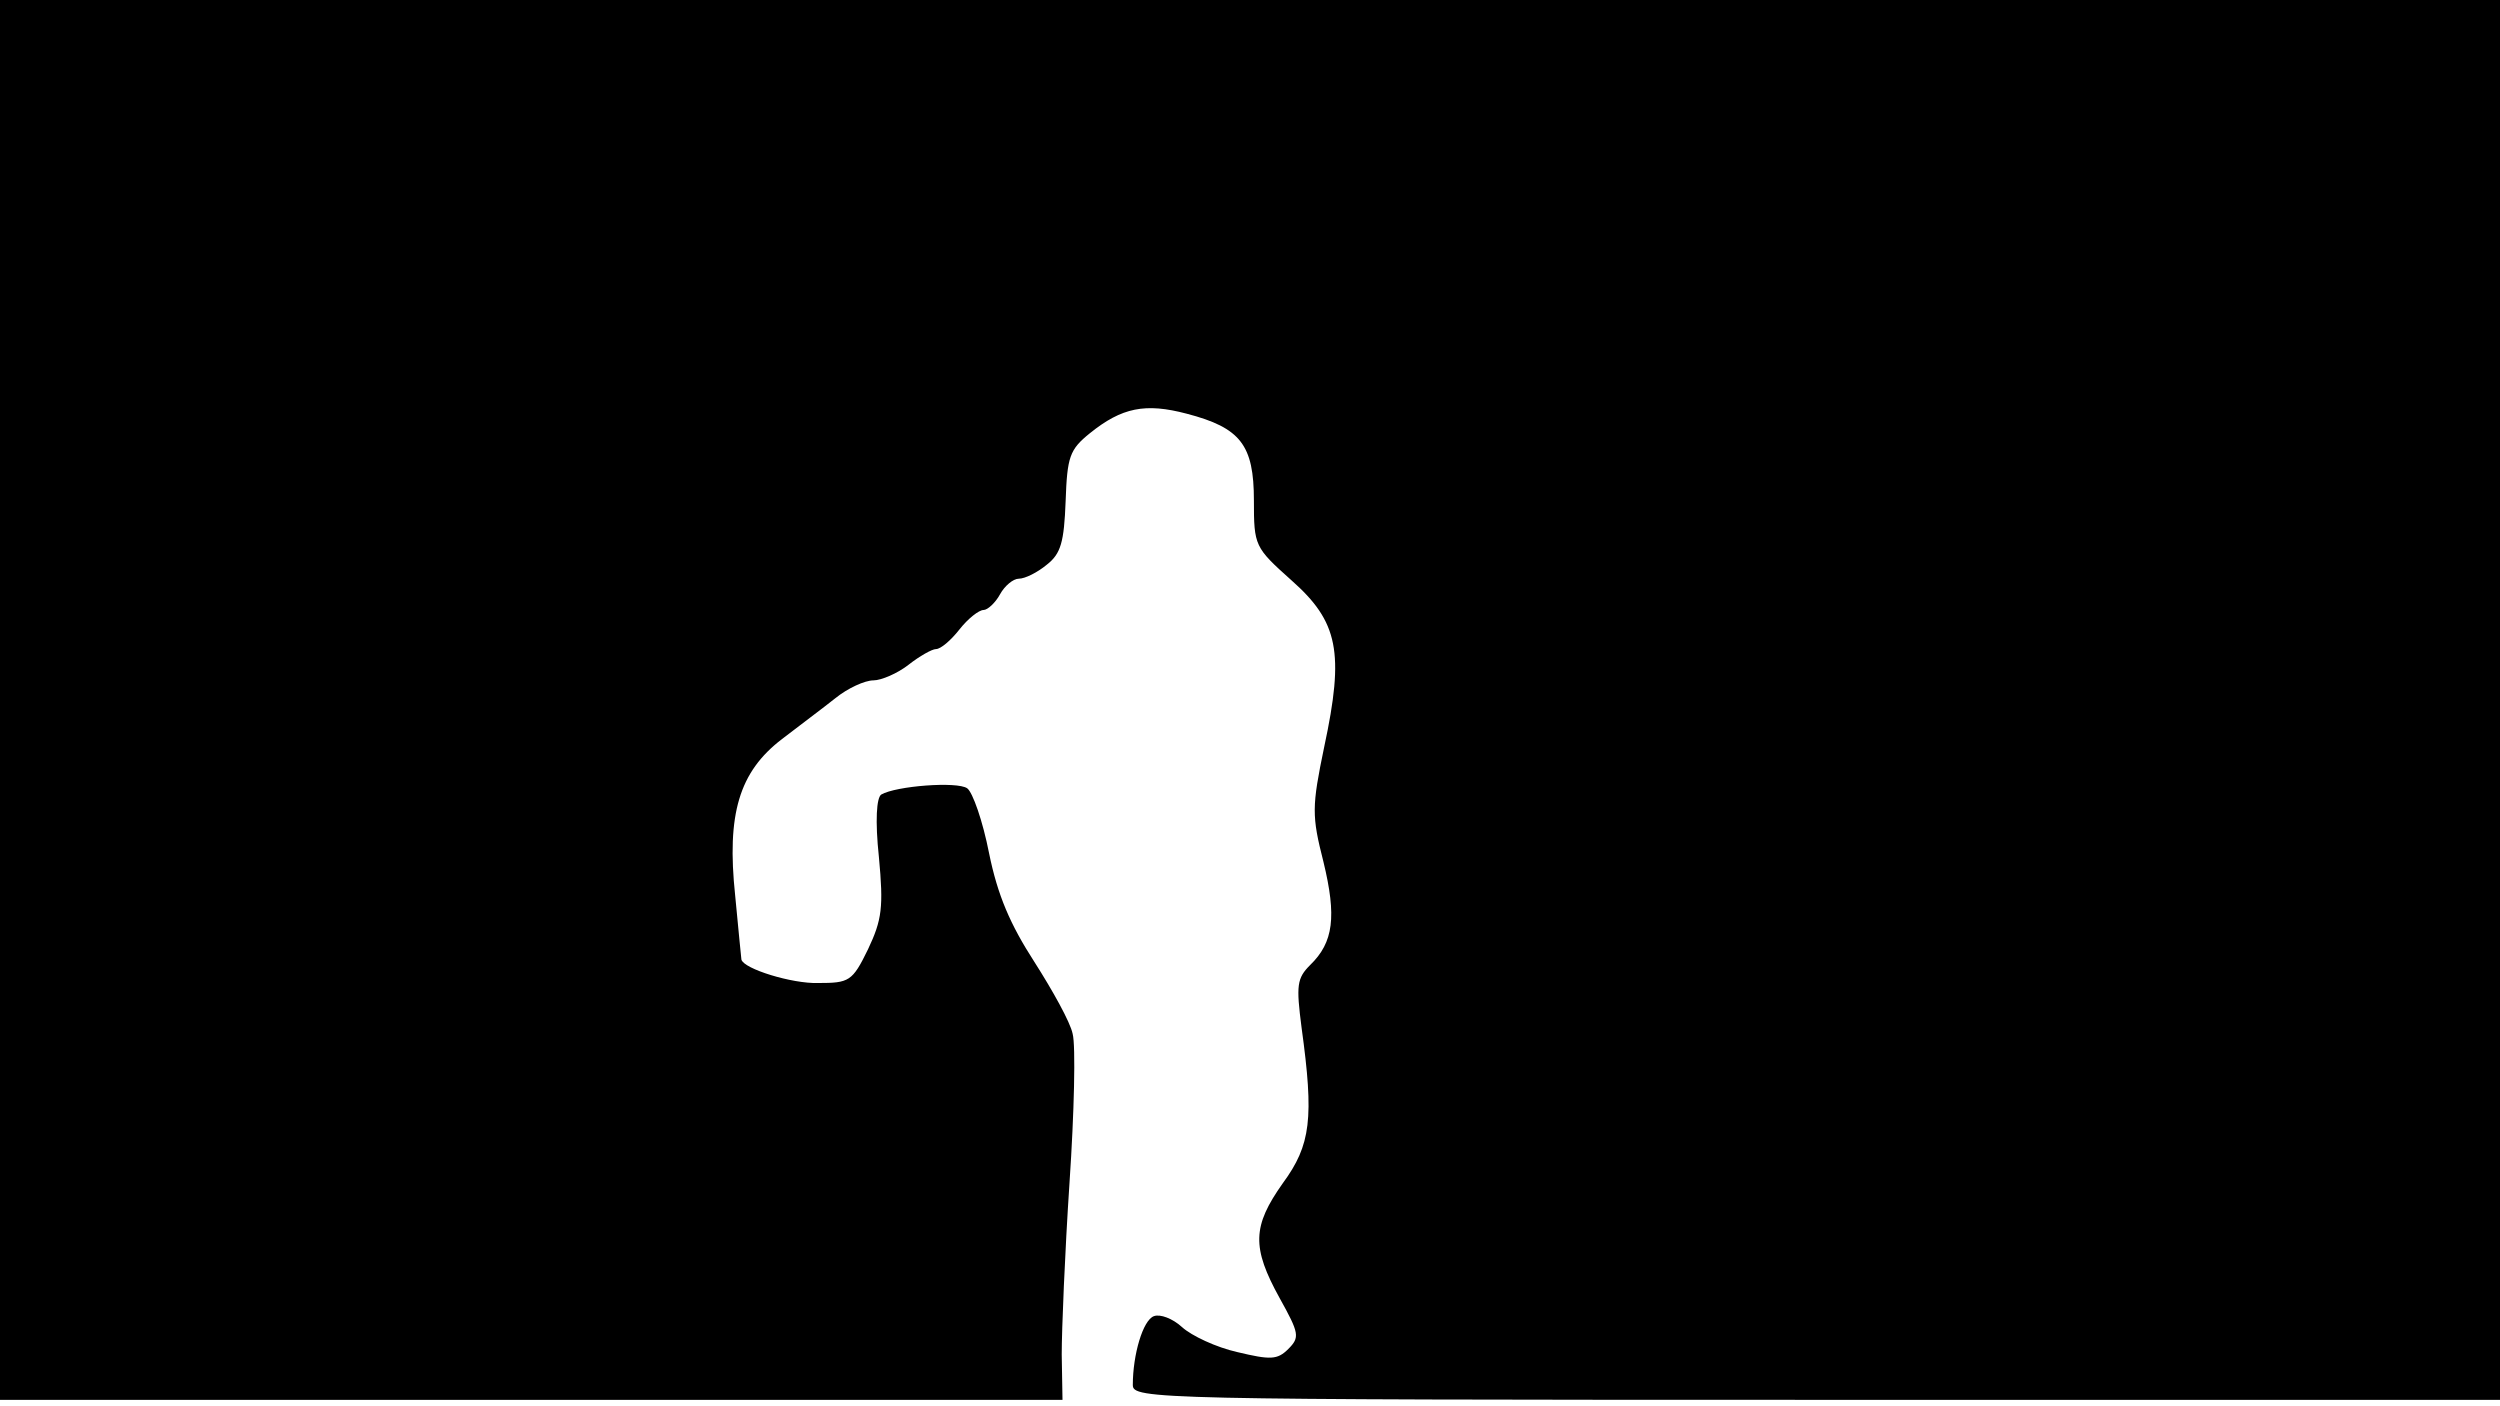 <svg version="1.0" xmlns="http://www.w3.org/2000/svg"
 width="668px" style="transform:scale(1,1.001);" height="375.75px" viewBox="0 0 320 180"
 preserveAspectRatio="xMidYMid meet">
<g transform="translate(0,180) scale(0.1,-0.1)"
fill="#000000" stroke="none">
<path d="M0 905 l0 -895 680 0 680 0 -1 58 c0 31 4 130 10 220 6 89 8 175 4 190 -3 15
-26 56 -49 92 -31 48 -47 85 -58 139 -8 41 -21 78 -28 83 -13 9 -91 3 -110 -8
-6 -4 -8 -33 -3 -80 6 -64 4 -80 -14 -118 -20 -41 -24 -43 -64 -43 -33 -1 -95
18 -98 30 0 1 -4 38 -8 82 -11 104 5 158 60 200 22 17 53 40 68 52 16 13 38
23 49 23 10 0 31 9 45 20 14 11 30 20 35 20 6 0 19 11 30 25 11 14 25 25 31
25 5 0 15 9 21 20 6 11 17 20 24 20 8 0 24 8 36 18 18 14 22 29 24 81 2 57 5
66 31 87 41 33 71 39 124 25 69 -18 86 -40 86 -111 0 -58 1 -60 48 -102 60
-53 68 -92 42 -213 -16 -77 -16 -88 -1 -147 17 -70 13 -103 -17 -132 -17 -17
-18 -26 -11 -80 16 -116 12 -150 -24 -199 -39 -55 -40 -82 -4 -147 25 -45 26
-50 11 -65 -14 -14 -23 -14 -65 -4 -27 6 -59 21 -71 32 -12 11 -28 17 -36 14
-14 -5 -27 -49 -27 -88 0 -18 26 -19 875 -19 l875 0 0 895 0 895 -1600 0
-1600 0 0 -895z"/>
</g>
</svg>
